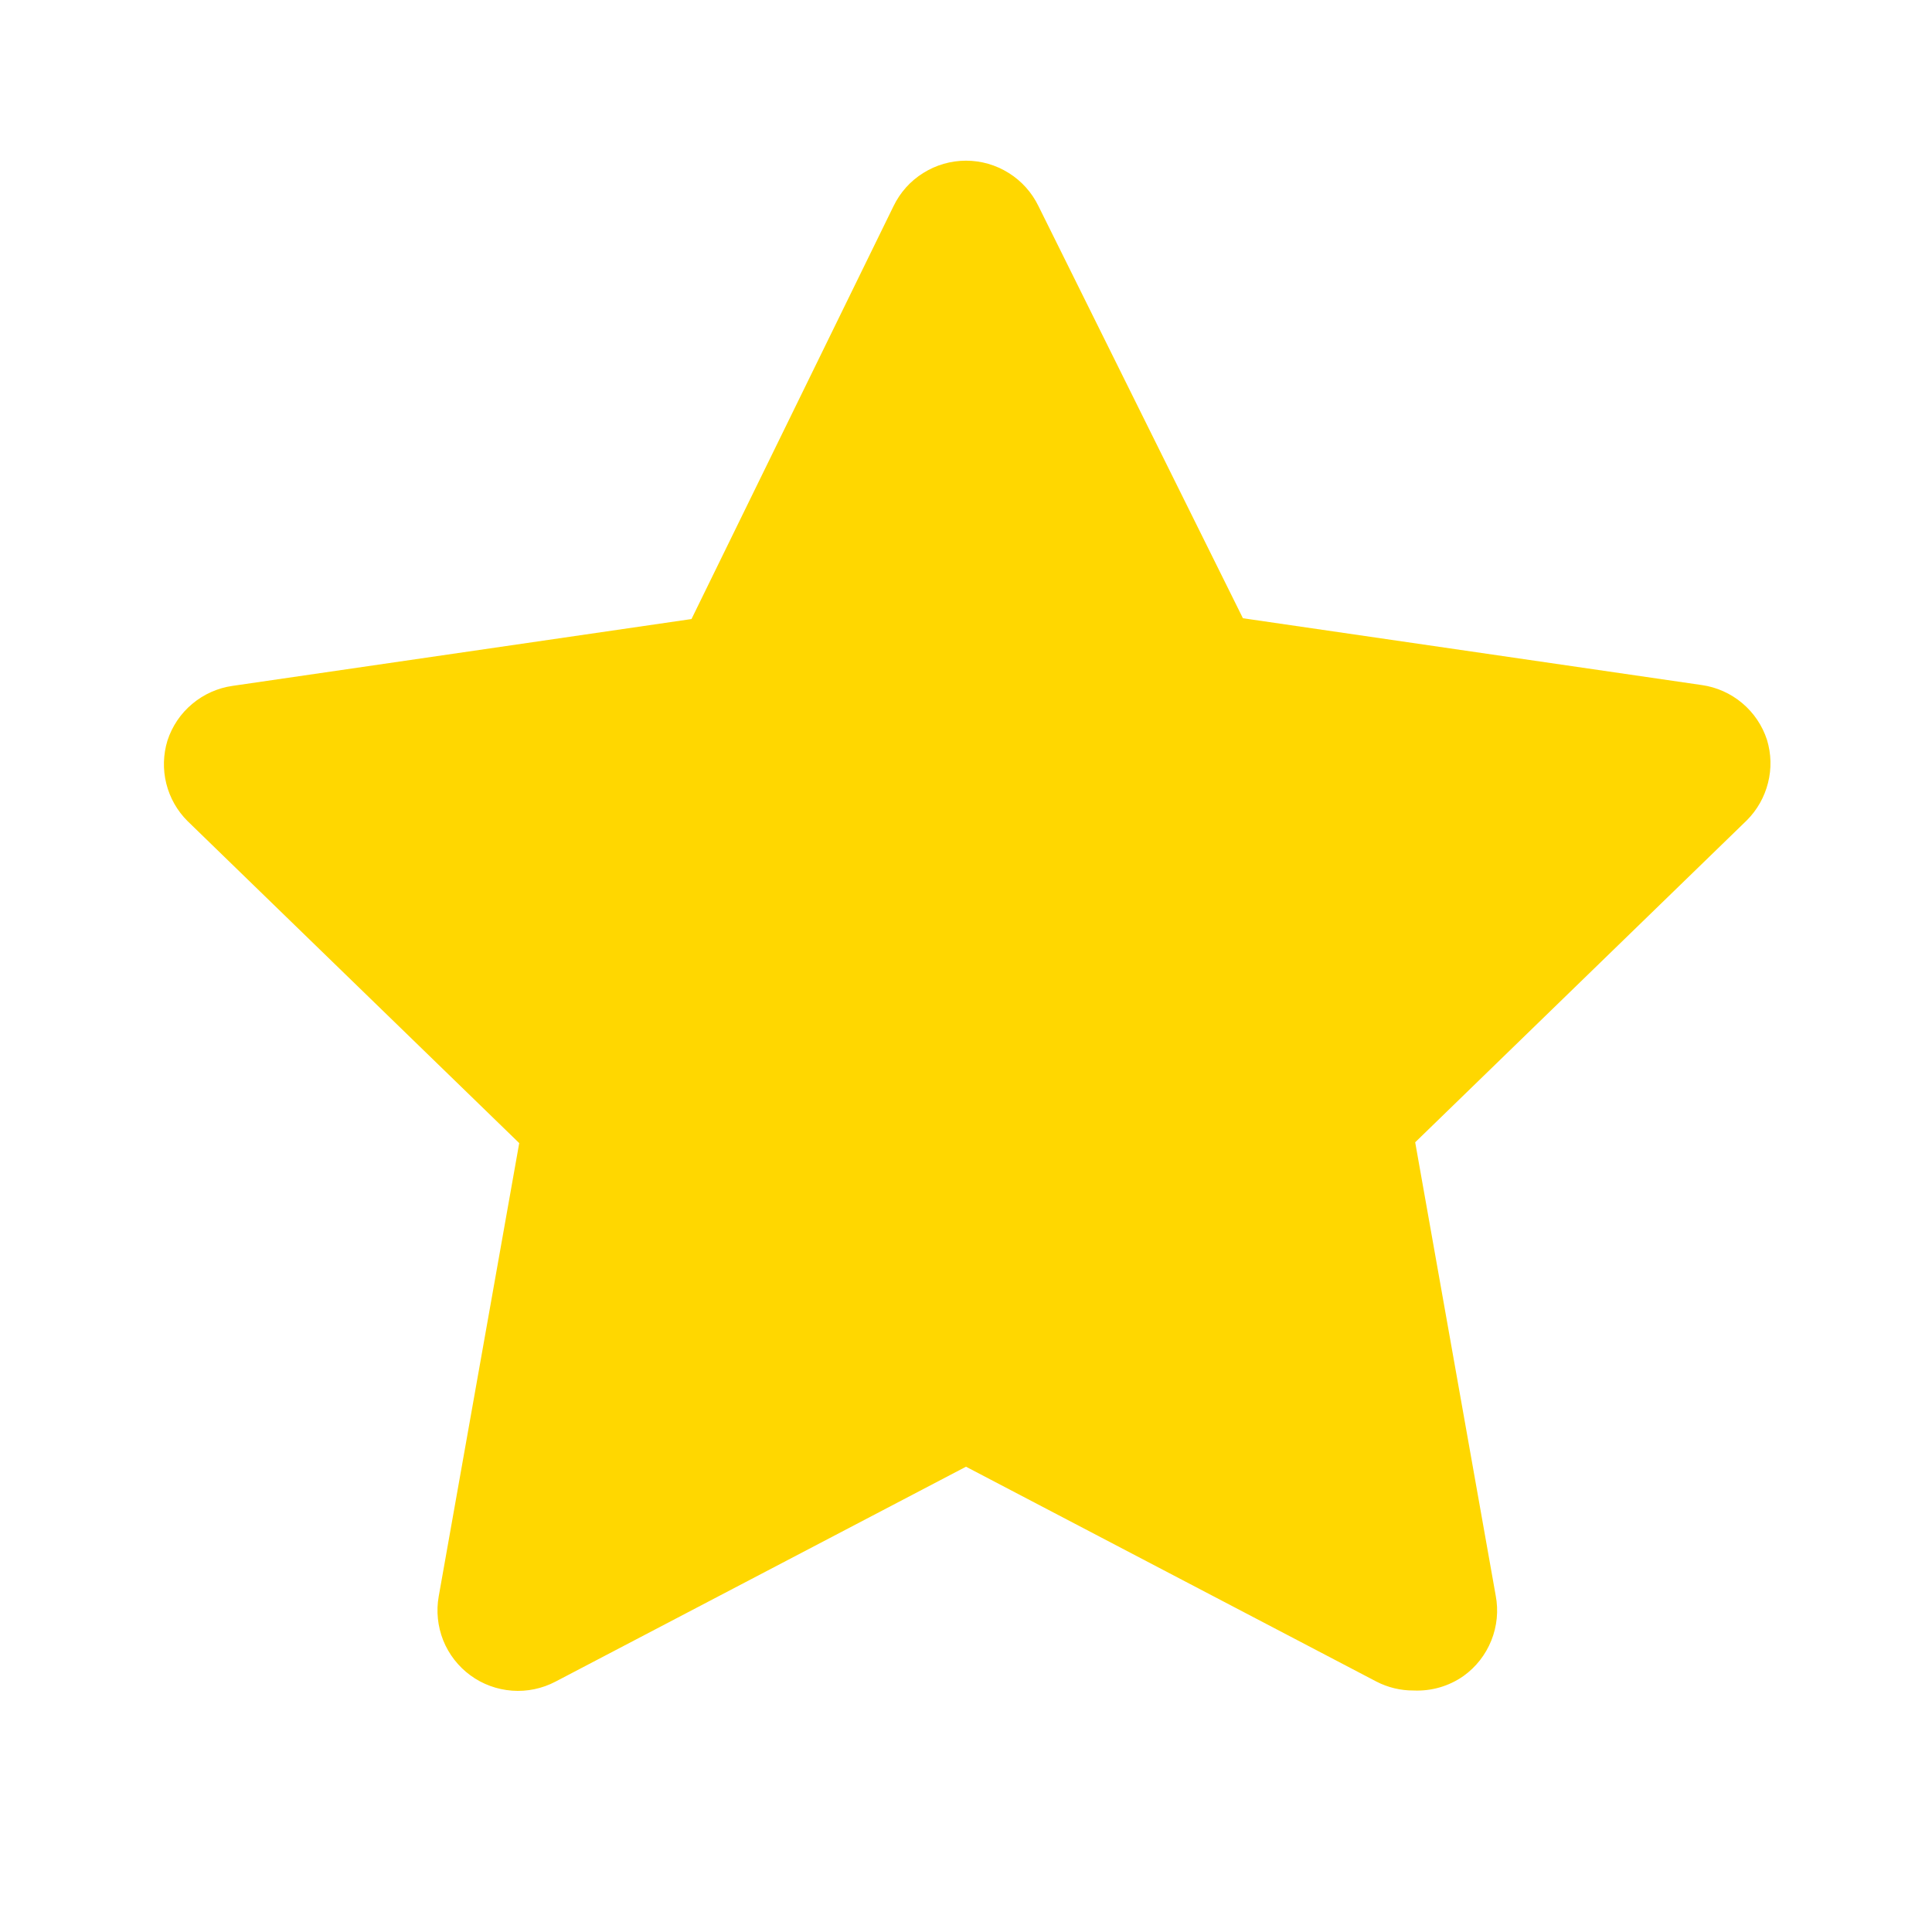 <svg width="24" height="24" viewBox="0 0 24 24" fill="none" xmlns="http://www.w3.org/2000/svg">
<path d="M17.56 21C17.4 21.001 17.242 20.963 17.1 20.89L12 18.22L6.9 20.89C6.734 20.977 6.547 21.016 6.361 21.002C6.174 20.988 5.995 20.923 5.844 20.812C5.693 20.702 5.576 20.551 5.506 20.378C5.437 20.204 5.417 20.014 5.45 19.83L6.45 14.2L2.33 10.2C2.201 10.072 2.11 9.911 2.066 9.735C2.022 9.559 2.027 9.374 2.08 9.2C2.138 9.022 2.244 8.864 2.388 8.744C2.531 8.624 2.705 8.546 2.89 8.52L8.59 7.69L11.1 2.56C11.182 2.391 11.309 2.248 11.469 2.149C11.628 2.049 11.812 1.996 12 1.996C12.188 1.996 12.372 2.049 12.531 2.149C12.69 2.248 12.818 2.391 12.9 2.56L15.44 7.68L21.14 8.51C21.325 8.536 21.499 8.614 21.642 8.734C21.785 8.854 21.892 9.012 21.95 9.19C22.003 9.364 22.008 9.549 21.963 9.725C21.919 9.901 21.828 10.062 21.7 10.19L17.58 14.19L18.58 19.82C18.616 20.008 18.597 20.201 18.526 20.378C18.455 20.556 18.335 20.709 18.18 20.82C17.999 20.947 17.781 21.01 17.56 21Z" fill="#FFD700"/>
</svg>
